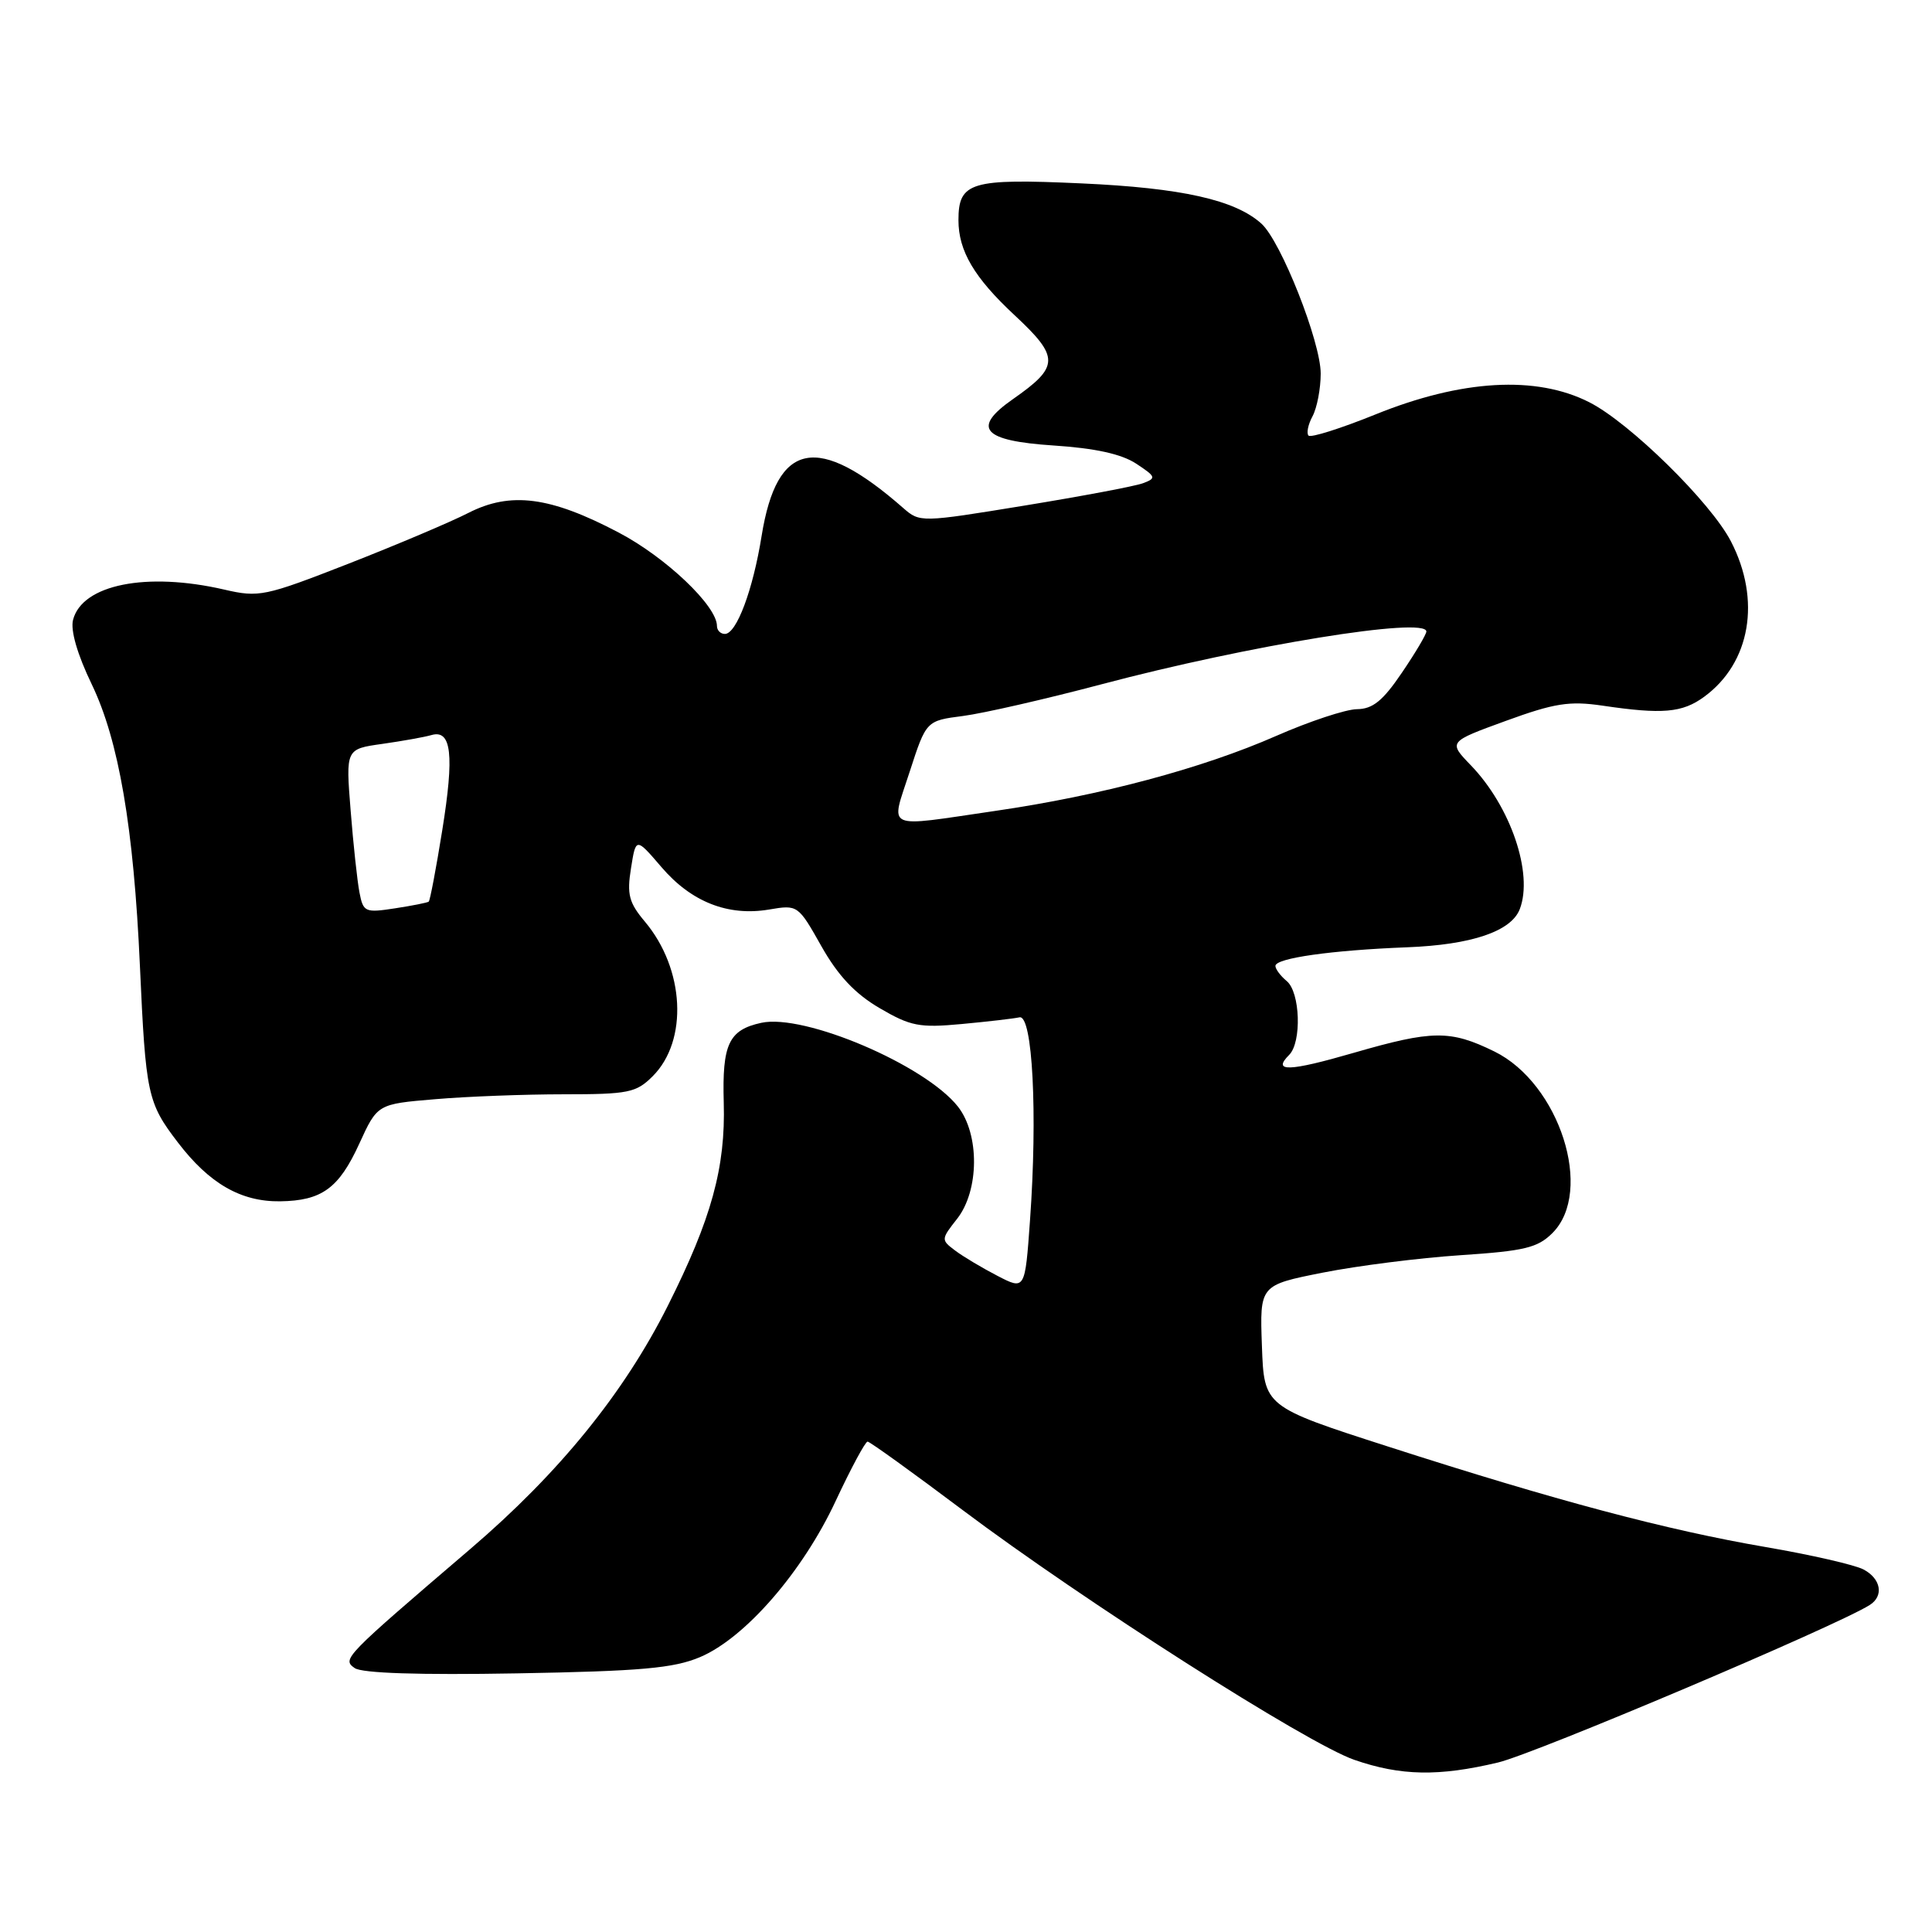 <?xml version="1.0" encoding="UTF-8" standalone="no"?>
<!DOCTYPE svg PUBLIC "-//W3C//DTD SVG 1.1//EN" "http://www.w3.org/Graphics/SVG/1.1/DTD/svg11.dtd" >
<svg xmlns="http://www.w3.org/2000/svg" xmlns:xlink="http://www.w3.org/1999/xlink" version="1.1" viewBox="0 0 256 256">
 <g >
 <path fill="currentColor"
d=" M 198.50 233.54 C 203.42 232.37 243.36 215.45 247.75 212.67 C 249.64 211.48 249.25 209.20 246.94 207.97 C 245.81 207.36 239.96 206.02 233.95 204.99 C 220.83 202.74 206.20 198.85 184.00 191.70 C 167.50 186.39 167.50 186.39 167.21 178.34 C 166.92 170.29 166.92 170.29 175.28 168.63 C 179.87 167.72 188.08 166.68 193.53 166.32 C 202.01 165.76 203.75 165.34 205.71 163.38 C 211.23 157.86 206.65 143.56 198.00 139.32 C 192.16 136.46 189.80 136.49 179.36 139.51 C 170.77 142.00 168.53 142.07 170.82 139.78 C 172.50 138.10 172.29 131.48 170.50 130.00 C 169.68 129.32 169.00 128.41 169.00 127.99 C 169.00 126.96 176.42 125.91 186.46 125.52 C 194.99 125.19 200.25 123.41 201.38 120.46 C 203.19 115.74 200.17 106.87 194.89 101.40 C 191.90 98.30 191.90 98.30 199.53 95.52 C 205.97 93.17 207.96 92.86 212.33 93.50 C 220.29 94.68 222.92 94.45 225.82 92.32 C 231.95 87.83 233.38 79.51 229.36 71.74 C 226.70 66.58 215.94 56.01 210.59 53.30 C 203.55 49.72 193.67 50.29 182.22 54.93 C 177.67 56.77 173.69 58.03 173.39 57.72 C 173.09 57.42 173.32 56.26 173.92 55.15 C 174.51 54.04 175.00 51.50 175.00 49.50 C 175.00 45.29 169.74 31.98 167.15 29.64 C 163.67 26.49 156.59 24.90 143.29 24.30 C 128.63 23.63 127.00 24.12 127.00 29.17 C 127.00 33.25 129.09 36.79 134.43 41.76 C 140.43 47.35 140.40 48.57 134.20 52.90 C 128.71 56.74 130.18 58.41 139.60 59.03 C 145.10 59.39 148.58 60.15 150.54 61.43 C 153.18 63.17 153.25 63.36 151.45 64.03 C 150.38 64.43 143.29 65.76 135.70 67.00 C 122.06 69.23 121.88 69.24 119.70 67.33 C 108.34 57.37 102.95 58.43 100.92 71.00 C 99.77 78.19 97.59 84.00 96.05 84.00 C 95.47 84.00 95.00 83.52 95.00 82.94 C 95.00 80.28 88.22 73.84 81.97 70.56 C 72.91 65.79 67.67 65.11 62.07 67.96 C 59.71 69.17 52.55 72.20 46.16 74.70 C 35.07 79.03 34.32 79.19 29.70 78.12 C 19.41 75.75 10.90 77.45 9.68 82.13 C 9.32 83.51 10.24 86.70 12.15 90.66 C 15.74 98.11 17.72 109.66 18.54 128.00 C 19.31 145.01 19.54 146.12 23.57 151.38 C 27.73 156.83 31.93 159.25 37.12 159.18 C 42.64 159.10 44.90 157.46 47.60 151.56 C 50.01 146.29 50.01 146.29 57.66 145.65 C 61.86 145.29 69.53 145.00 74.70 145.00 C 83.27 145.00 84.30 144.79 86.48 142.61 C 91.21 137.89 90.73 128.40 85.45 122.12 C 83.34 119.61 83.05 118.52 83.61 115.05 C 84.26 110.95 84.26 110.95 87.65 114.90 C 91.59 119.51 96.47 121.43 101.89 120.52 C 105.71 119.87 105.75 119.90 108.84 125.38 C 111.04 129.28 113.30 131.68 116.55 133.58 C 120.65 135.98 121.83 136.21 127.42 135.69 C 130.86 135.37 134.32 134.97 135.09 134.80 C 136.82 134.43 137.50 147.55 136.48 161.72 C 135.82 170.95 135.82 170.95 132.16 169.05 C 130.15 168.01 127.63 166.51 126.57 165.71 C 124.68 164.29 124.68 164.22 126.82 161.50 C 129.76 157.76 129.82 150.31 126.93 146.63 C 122.58 141.11 106.55 134.28 100.87 135.53 C 96.56 136.47 95.68 138.36 95.90 146.09 C 96.15 154.69 94.28 161.49 88.48 173.04 C 82.67 184.61 74.08 195.19 62.34 205.23 C 45.52 219.62 45.31 219.84 47.00 221.03 C 47.97 221.71 55.53 221.96 68.50 221.73 C 84.93 221.44 89.26 221.05 92.75 219.58 C 98.73 217.05 106.34 208.30 110.73 198.89 C 112.76 194.55 114.66 191.01 114.96 191.02 C 115.26 191.03 120.90 195.09 127.50 200.05 C 143.56 212.12 173.21 231.03 179.46 233.19 C 185.62 235.32 190.64 235.41 198.50 233.54 Z  M 47.63 118.25 C 47.34 116.74 46.81 111.84 46.46 107.38 C 45.81 99.25 45.81 99.25 50.66 98.57 C 53.32 98.19 56.25 97.67 57.17 97.40 C 59.83 96.63 60.21 100.02 58.60 110.02 C 57.79 115.08 56.98 119.33 56.81 119.47 C 56.64 119.61 54.62 120.01 52.33 120.36 C 48.37 120.97 48.13 120.86 47.63 118.25 Z  M 120.54 102.25 C 122.73 95.50 122.73 95.50 127.61 94.87 C 130.30 94.52 138.57 92.63 146.00 90.66 C 165.44 85.51 189.00 81.68 189.00 83.68 C 189.00 84.05 187.54 86.52 185.75 89.15 C 183.23 92.87 181.89 93.95 179.80 93.97 C 178.31 93.99 173.51 95.58 169.13 97.50 C 159.30 101.82 145.84 105.42 131.87 107.45 C 116.94 109.63 118.00 110.11 120.54 102.25 Z "/>
</g>
</svg>